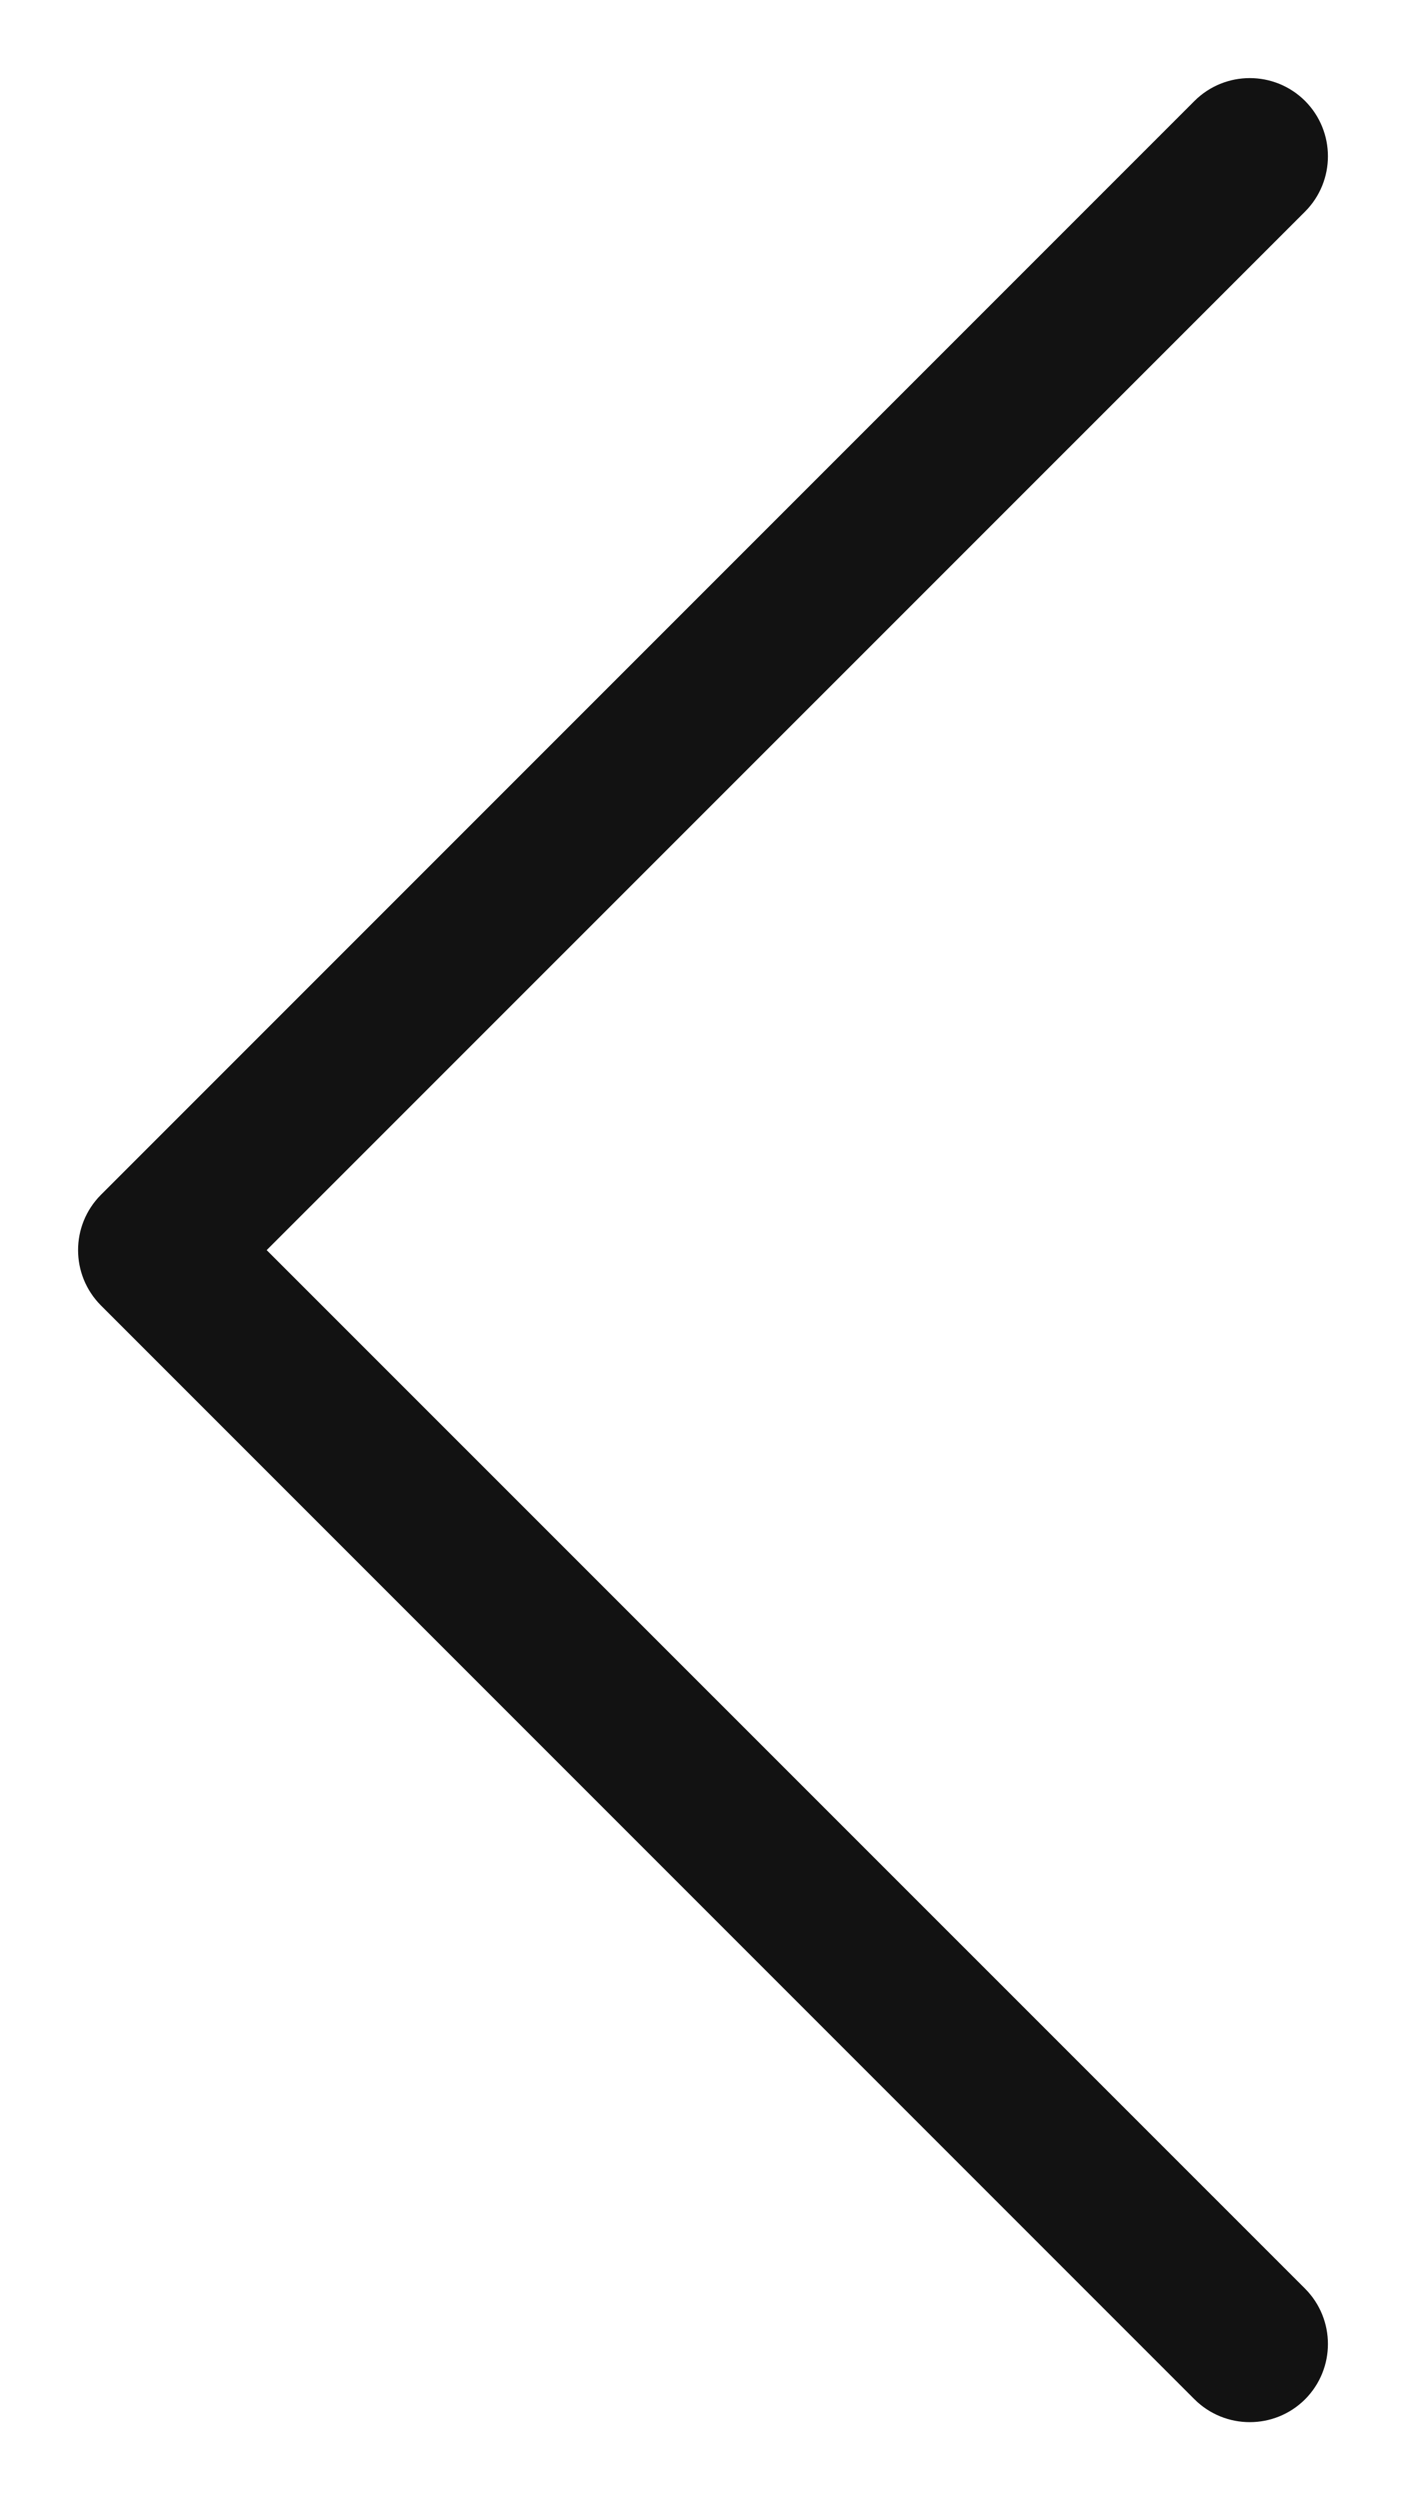 <svg width="9" height="16" viewBox="0 0 9 16" fill="none" xmlns="http://www.w3.org/2000/svg">
<path fill-rule="evenodd" clip-rule="evenodd" d="M8.354 0.646C8.549 0.842 8.549 1.158 8.354 1.354L1.707 8L8.354 14.646C8.549 14.842 8.549 15.158 8.354 15.354C8.158 15.549 7.842 15.549 7.646 15.354L0.646 8.354C0.451 8.158 0.451 7.842 0.646 7.646L7.646 0.646C7.842 0.451 8.158 0.451 8.354 0.646Z" fill="#121212"/>
</svg>
